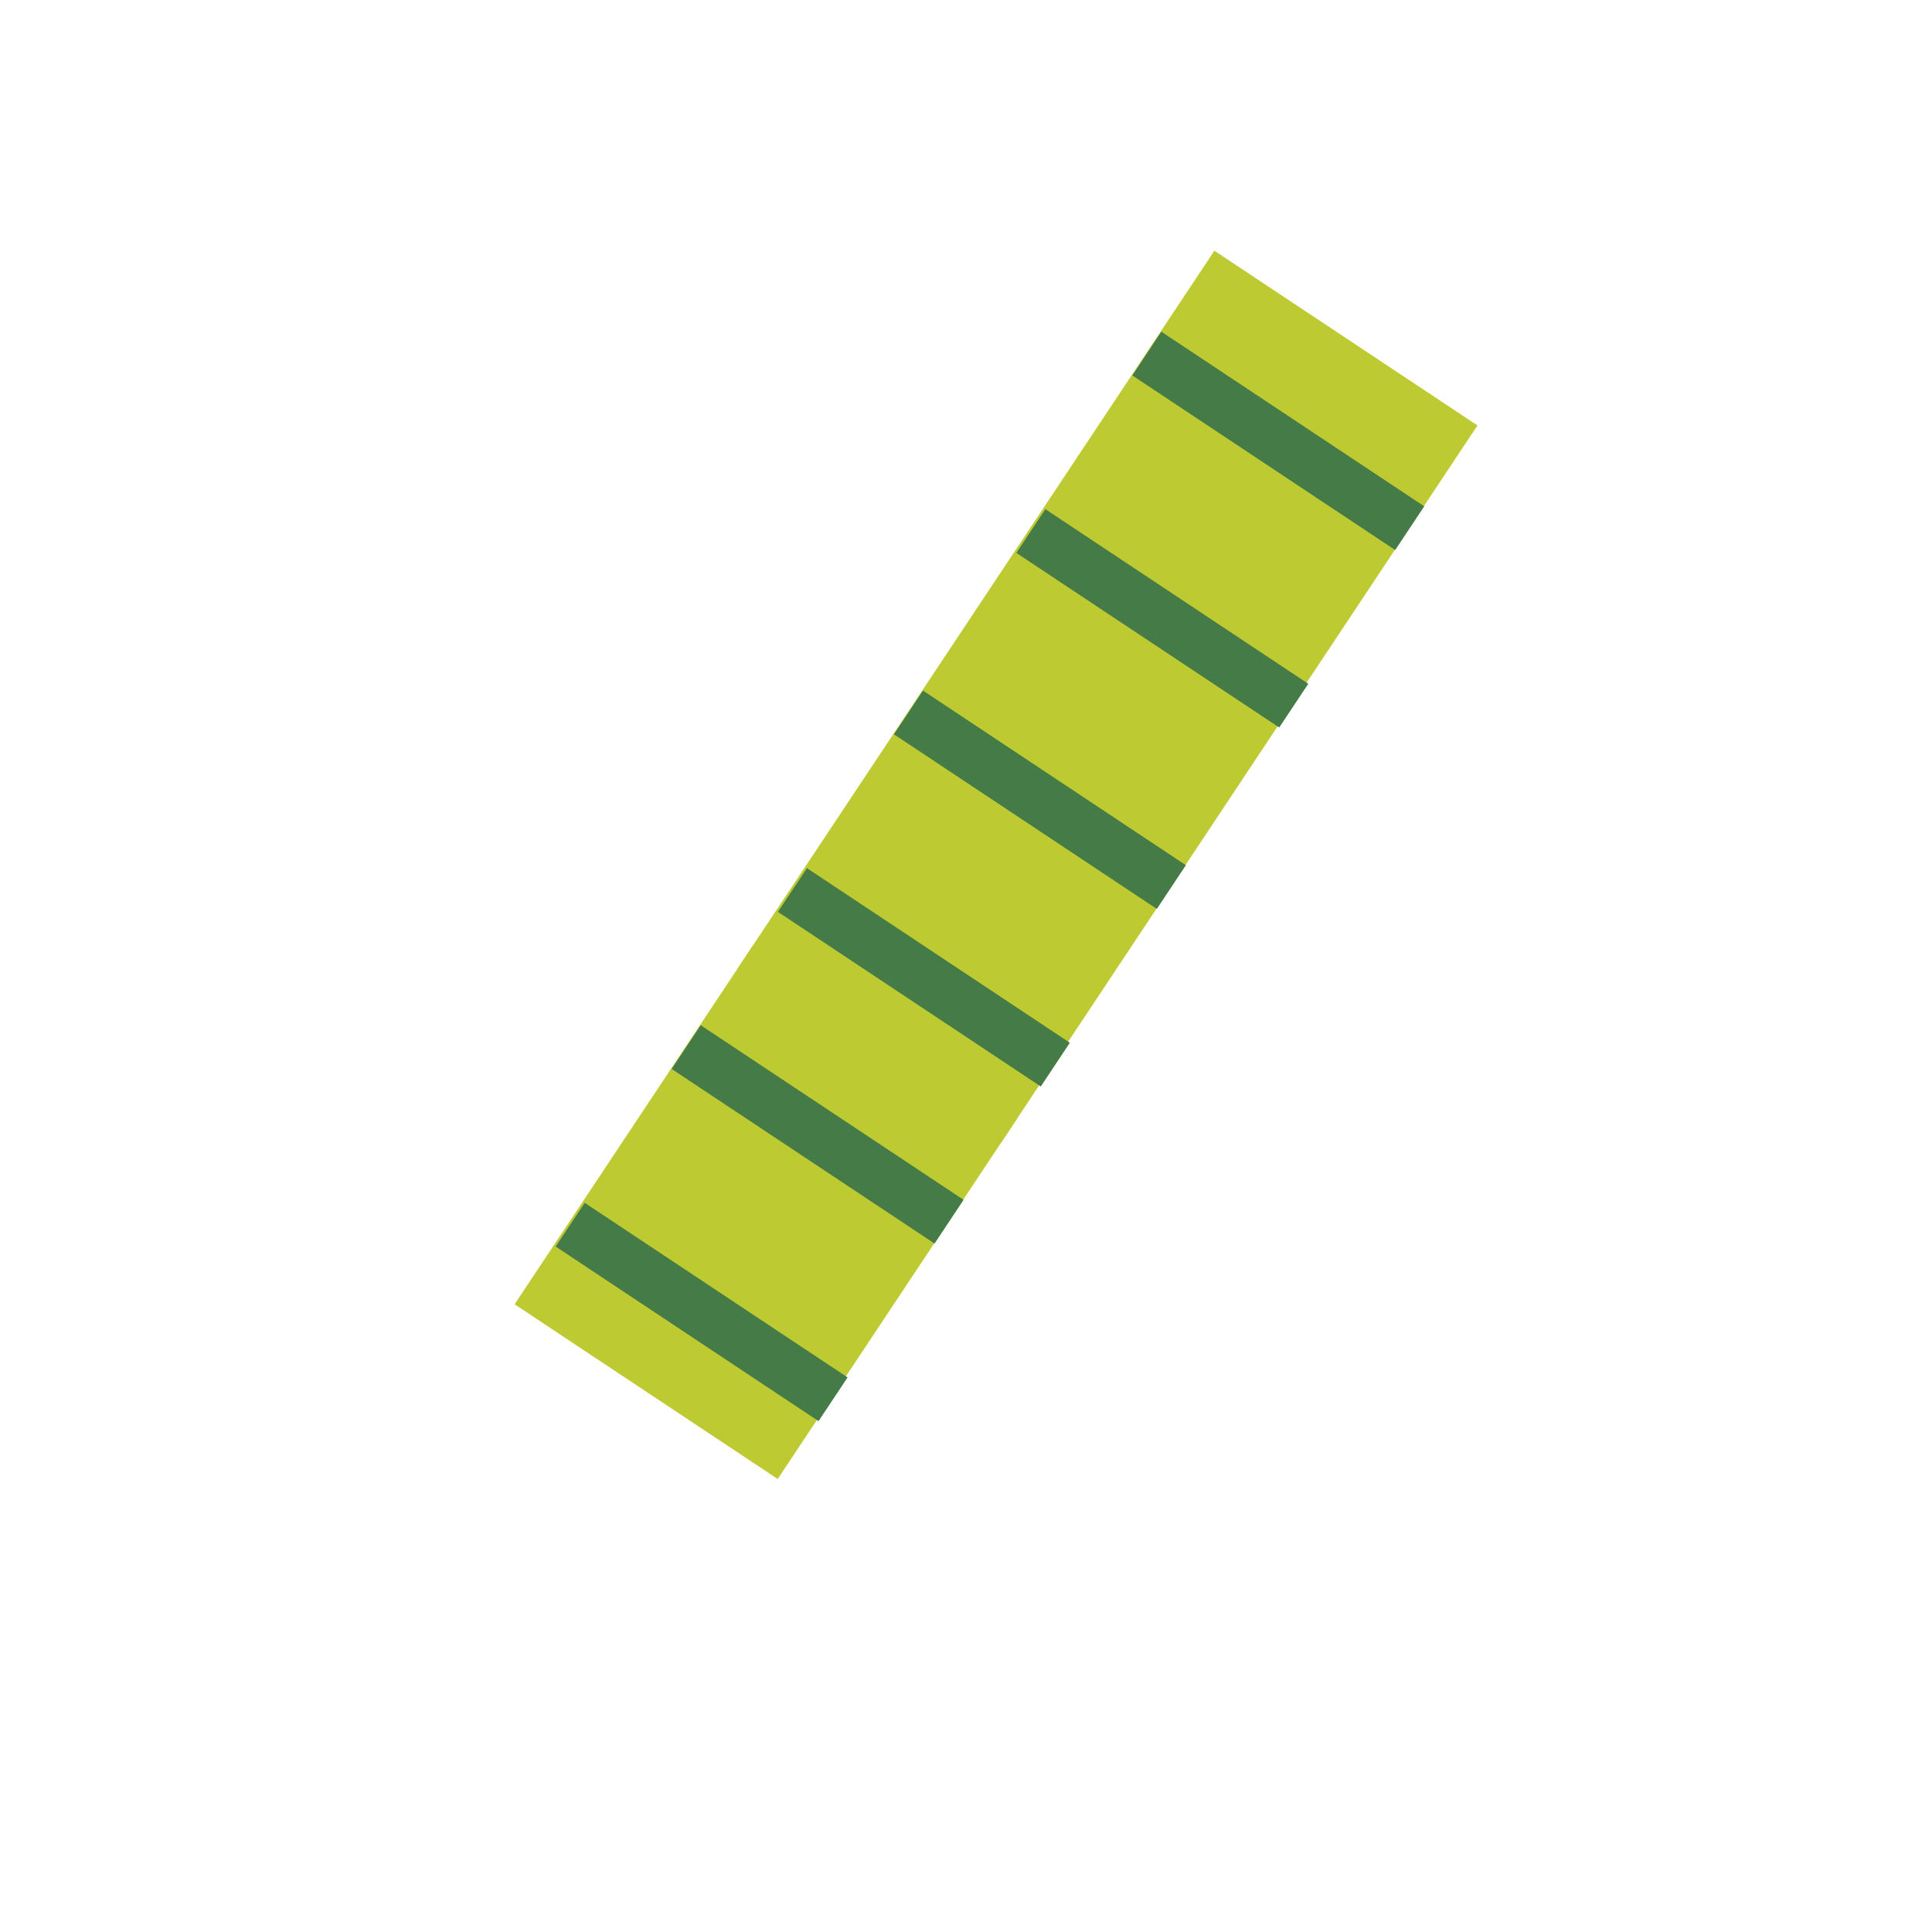 <?xml version="1.0" encoding="UTF-8" standalone="no"?>
<!-- Created with Inkscape (http://www.inkscape.org/) -->

<svg
   width="64"
   height="64"
   viewBox="0 0 16.933 16.933"
   version="1.1"
   id="svg1"
   xmlns="http://www.w3.org/2000/svg"
   xmlns:svg="http://www.w3.org/2000/svg">
  <defs
     id="defs1" />
  <g
     id="g32"
     transform="translate(-8.479,-11.802)">
    <rect
       style="fill:none;fill-opacity:0.922;stroke:none;stroke-width:4.364"
       id="rect225"
       width="15.937"
       height="15.937"
       x="7.731"
       y="11.357"
       transform="matrix(1.062,0,0,1.062,0.265,-0.265)" />
    <ellipse
       style="fill:#bdca31;stroke:#bdca31;stroke-width:0.771;stroke-dasharray:none"
       id="ellipse4-0"
       cx="25.02"
       cy="10.502"
       rx="0.421"
       ry="0.893"
       transform="rotate(33.592)" />
    <rect
       style="fill:#bdca31;stroke:#bdca31;stroke-width:1.543"
       id="rect5-4"
       width="1.225"
       height="2.245"
       x="24.446"
       y="9.15"
       transform="rotate(33.592)" />
    <rect
       style="fill:#457b47;stroke:none;stroke-width:3.152"
       id="rect6-3"
       width="2.766"
       height="0.46"
       x="23.68"
       y="9.227"
       transform="rotate(33.592)" />
    <rect
       style="fill:#457b47;stroke:none;stroke-width:3.152"
       id="rect7-8"
       width="2.766"
       height="0.46"
       x="23.694"
       y="11.086"
       transform="rotate(33.592)" />
    <ellipse
       style="fill:#bdca31;stroke:#bdca31;stroke-width:0.771;stroke-dasharray:none"
       id="ellipse7-2"
       cx="25.02"
       cy="6.981"
       rx="0.421"
       ry="0.893"
       transform="rotate(33.592)" />
    <rect
       style="fill:#bdca31;stroke:#bdca31;stroke-width:1.543"
       id="rect8-6"
       width="1.225"
       height="2.245"
       x="24.446"
       y="5.629"
       transform="rotate(33.592)" />
    <rect
       style="fill:#457b47;stroke:none;stroke-width:3.152"
       id="rect9-5"
       width="2.766"
       height="0.46"
       x="23.68"
       y="5.706"
       transform="rotate(33.592)" />
    <rect
       style="fill:#457b47;stroke:none;stroke-width:3.152"
       id="rect10-1"
       width="2.766"
       height="0.46"
       x="23.694"
       y="7.565"
       transform="rotate(33.592)" />
    <ellipse
       style="fill:#bdca31;stroke:#bdca31;stroke-width:0.771;stroke-dasharray:none"
       id="ellipse17-9"
       cx="25.02"
       cy="3.205"
       rx="0.421"
       ry="0.893"
       transform="rotate(33.592)" />
    <rect
       style="fill:#bdca31;stroke:#bdca31;stroke-width:1.543"
       id="rect18-6"
       width="1.225"
       height="2.245"
       x="24.446"
       y="1.853"
       transform="rotate(33.592)" />
    <rect
       style="fill:#457b47;stroke:none;stroke-width:3.152"
       id="rect19-6"
       width="2.766"
       height="0.46"
       x="23.68"
       y="1.93"
       transform="rotate(33.592)" />
    <rect
       style="fill:#457b47;stroke:none;stroke-width:3.152"
       id="rect20-3"
       width="2.766"
       height="0.46"
       x="23.694"
       y="3.788"
       transform="rotate(33.592)" />
  </g>
</svg>
